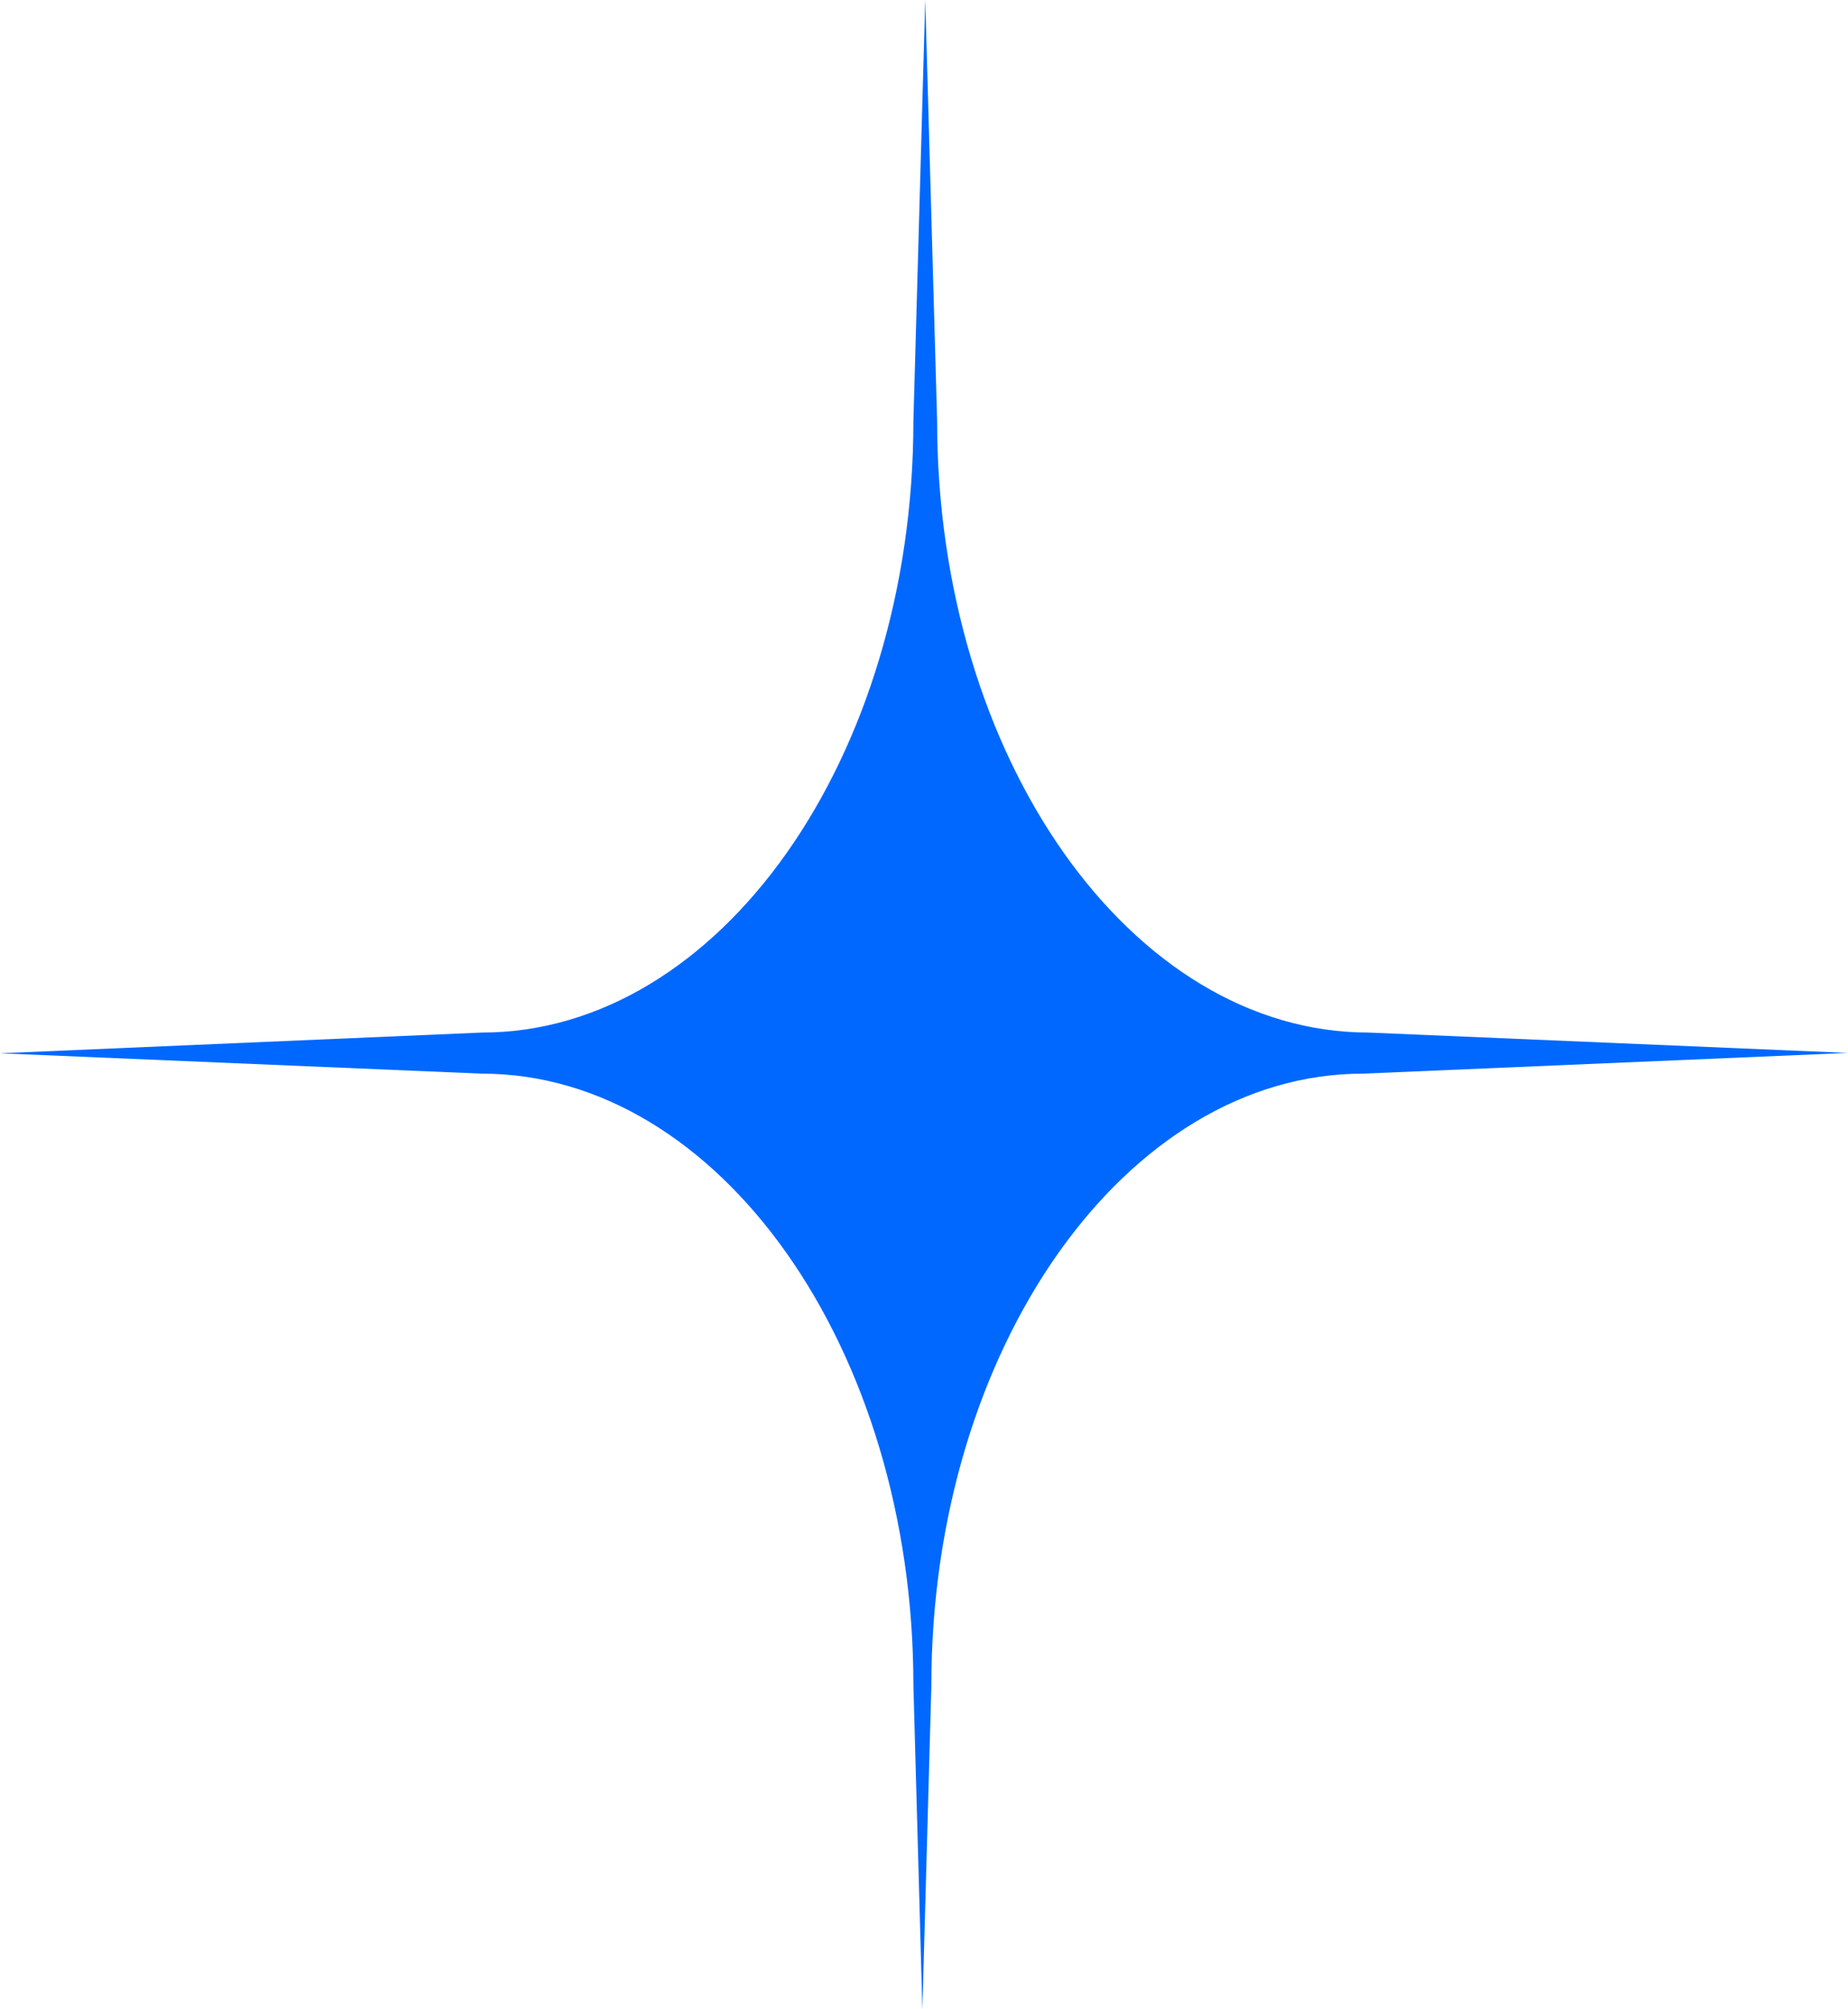 <svg width="115" height="125" viewBox="0 0 115 125" fill="none" xmlns="http://www.w3.org/2000/svg">
<g clip-path="url(#clip0_13_461)">
<path d="M29.986 64.237L0 65.526L29.986 66.793C44.756 66.793 56.84 83.901 56.84 104.833L57.399 125L57.959 104.833C57.959 83.923 70.043 66.793 84.812 66.793L114.978 65.504L85.17 64.237C70.401 64.237 58.317 47.129 58.317 26.197L57.578 0L56.84 26.197C56.84 47.129 44.756 64.237 29.986 64.237Z" fill="#0068FF"/>
</g>
<defs>
<clipPath id="clip0_13_461">
<rect width="115" height="125" fill="white"/>
</clipPath>
</defs>
</svg>

